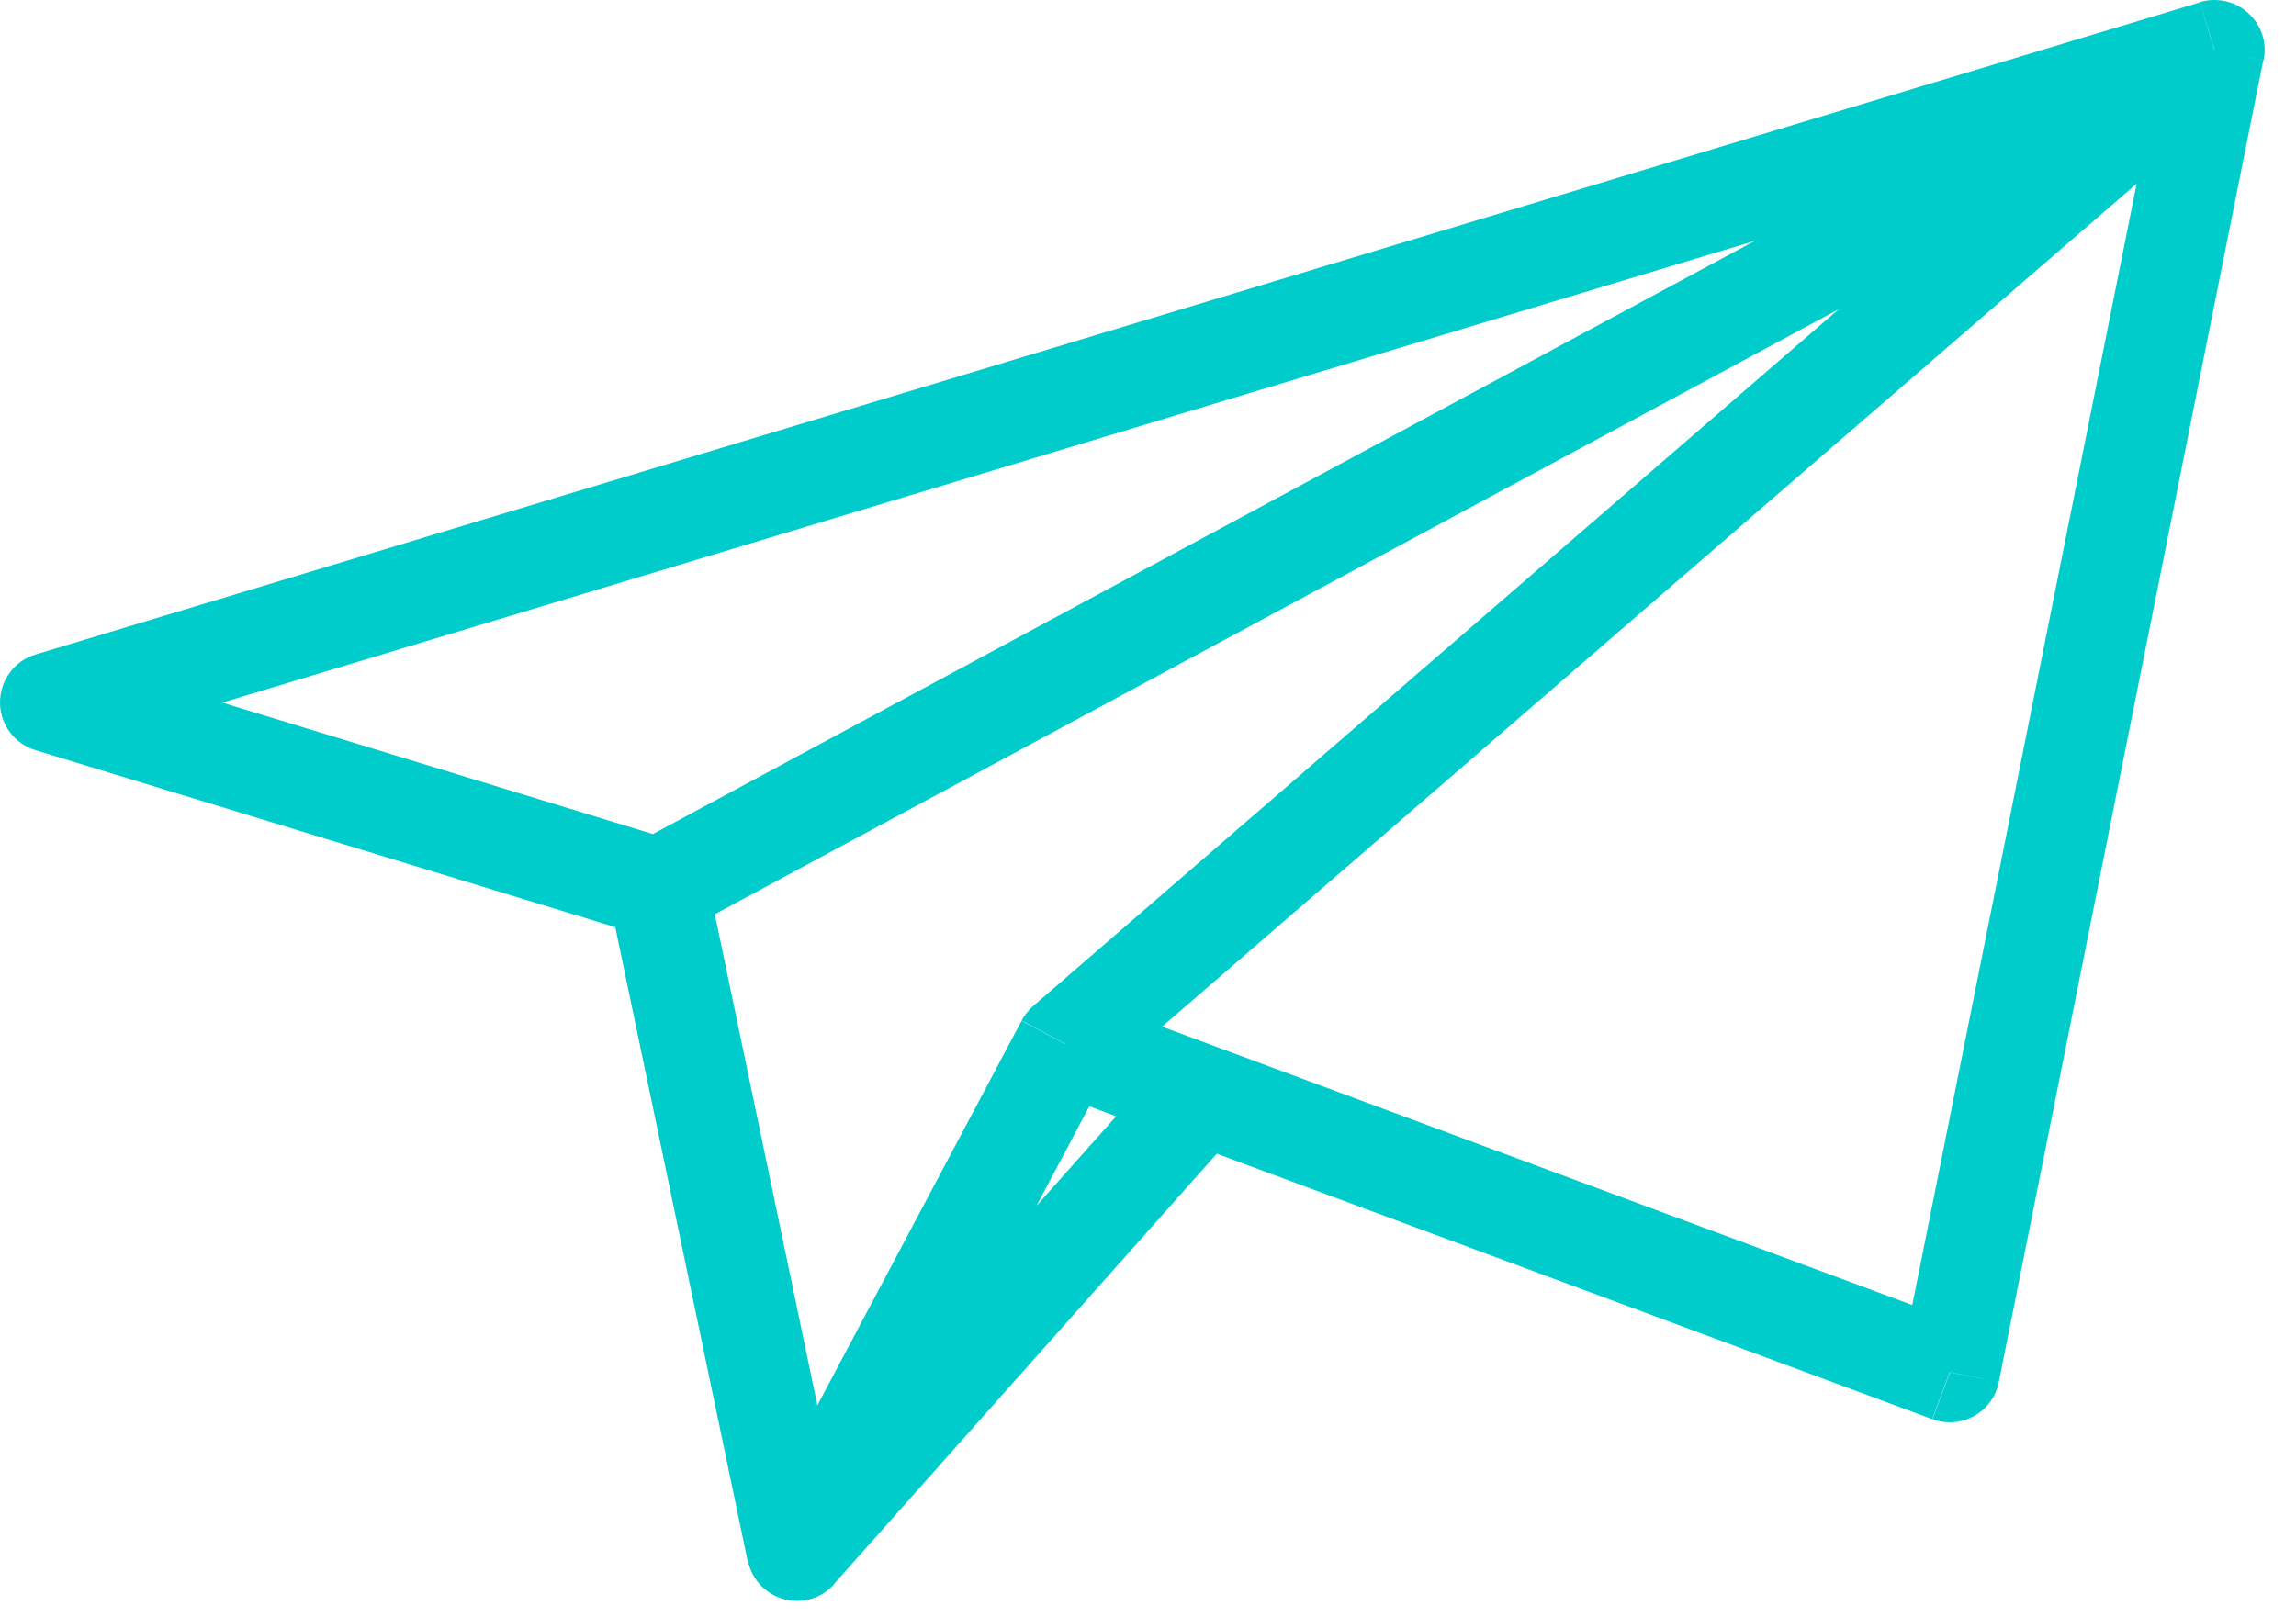 <svg width="71" height="50" viewBox="0 0 71 50" fill="none" xmlns="http://www.w3.org/2000/svg">
<path d="M25.79 48.993L38.33 34.893L36.02 32.833L23.48 46.933L25.79 48.993ZM37.71 32.413L33.49 30.843L32.41 33.743L36.63 35.313L37.71 32.413ZM60.83 40.993L37.71 32.413L36.63 35.313L59.75 43.893L60.83 40.993ZM26 48.693L34.32 33.023L31.59 31.573L23.27 47.243L26 48.693ZM18.84 27.783L23.12 48.283L26.15 47.653L21.87 27.153L18.84 27.783ZM33.96 33.463L69.49 2.723L67.47 0.383L31.94 31.123L33.96 33.463ZM66.96 1.243L58.78 42.133L61.81 42.743L69.99 1.853L66.96 1.243ZM20.8 25.983L2 20.243L1.1 23.203L19.9 28.943L20.8 25.983ZM67.74 0.193L19.62 26.103L21.09 28.823L69.21 2.913L67.74 0.193ZM1.99 23.203L68.92 3.033L68.03 0.073L1.1 20.243L1.99 23.203ZM24.64 47.963L23.13 48.283C23.25 48.853 23.68 49.313 24.25 49.463C24.81 49.613 25.42 49.433 25.8 48.993L24.64 47.963ZM32.95 32.293L31.94 31.123C31.8 31.253 31.68 31.403 31.59 31.563L32.96 32.293H32.95ZM60.3 42.443L59.76 43.893C60.18 44.053 60.66 44.013 61.05 43.793C61.45 43.573 61.72 43.193 61.81 42.743L60.29 42.443H60.3ZM68.48 1.553L70 1.853C70.11 1.323 69.93 0.773 69.52 0.403C69.12 0.033 68.55 -0.087 68.03 0.063L68.48 1.543V1.553ZM1.55 21.723L1.1 20.243C0.45 20.433 0 21.043 0 21.723C0 22.403 0.44 23.003 1.1 23.203L1.55 21.723Z" fill="#00CCCC"/>
</svg>
